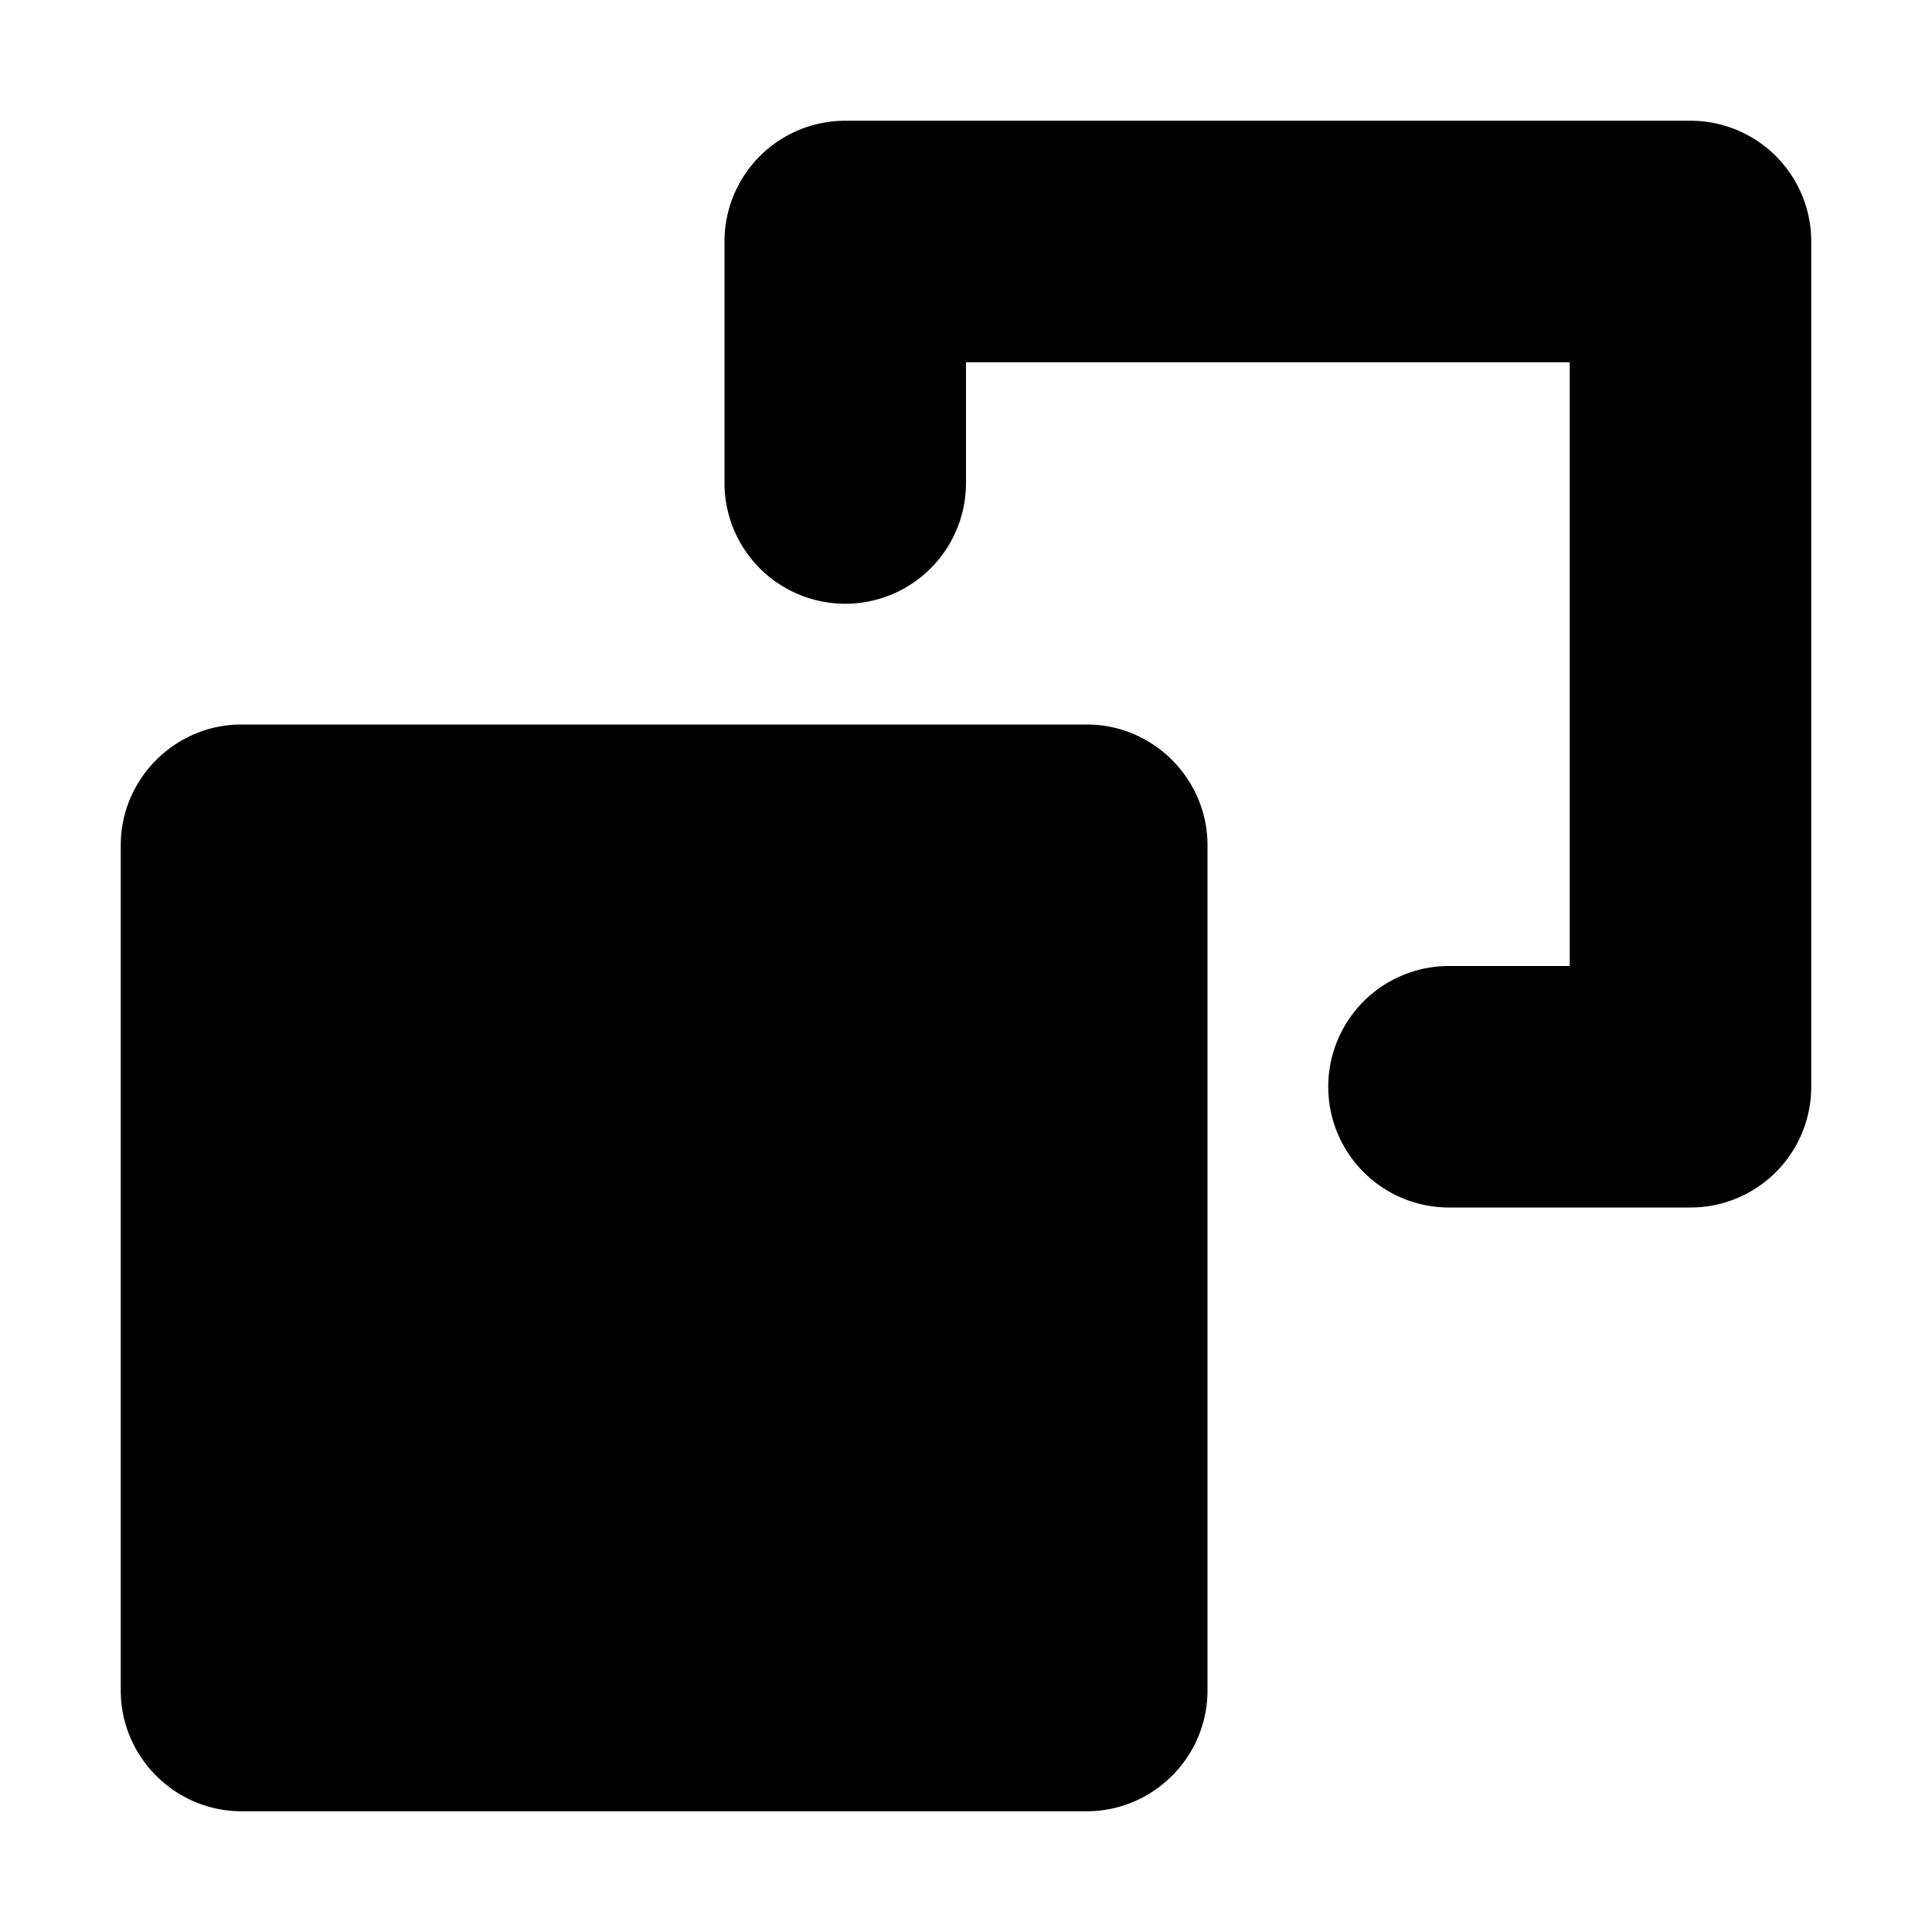 <svg xmlns="http://www.w3.org/2000/svg" viewBox="0 0 16 16">
  <path d="M9 6c.55 0 1 .45 1 1v7c0 .55-.45 1-1 1H2c-.55 0-1-.45-1-1V7c0-.55.45-1 1-1h7zm5-5a1 1 0 0 1 1 1v7a1 1 0 0 1-1 1h-2a1 1 0 1 1 0-2h1V3H8v1a1 1 0 1 1-2 0V2a1 1 0 0 1 1-1h7z"/>
</svg>
